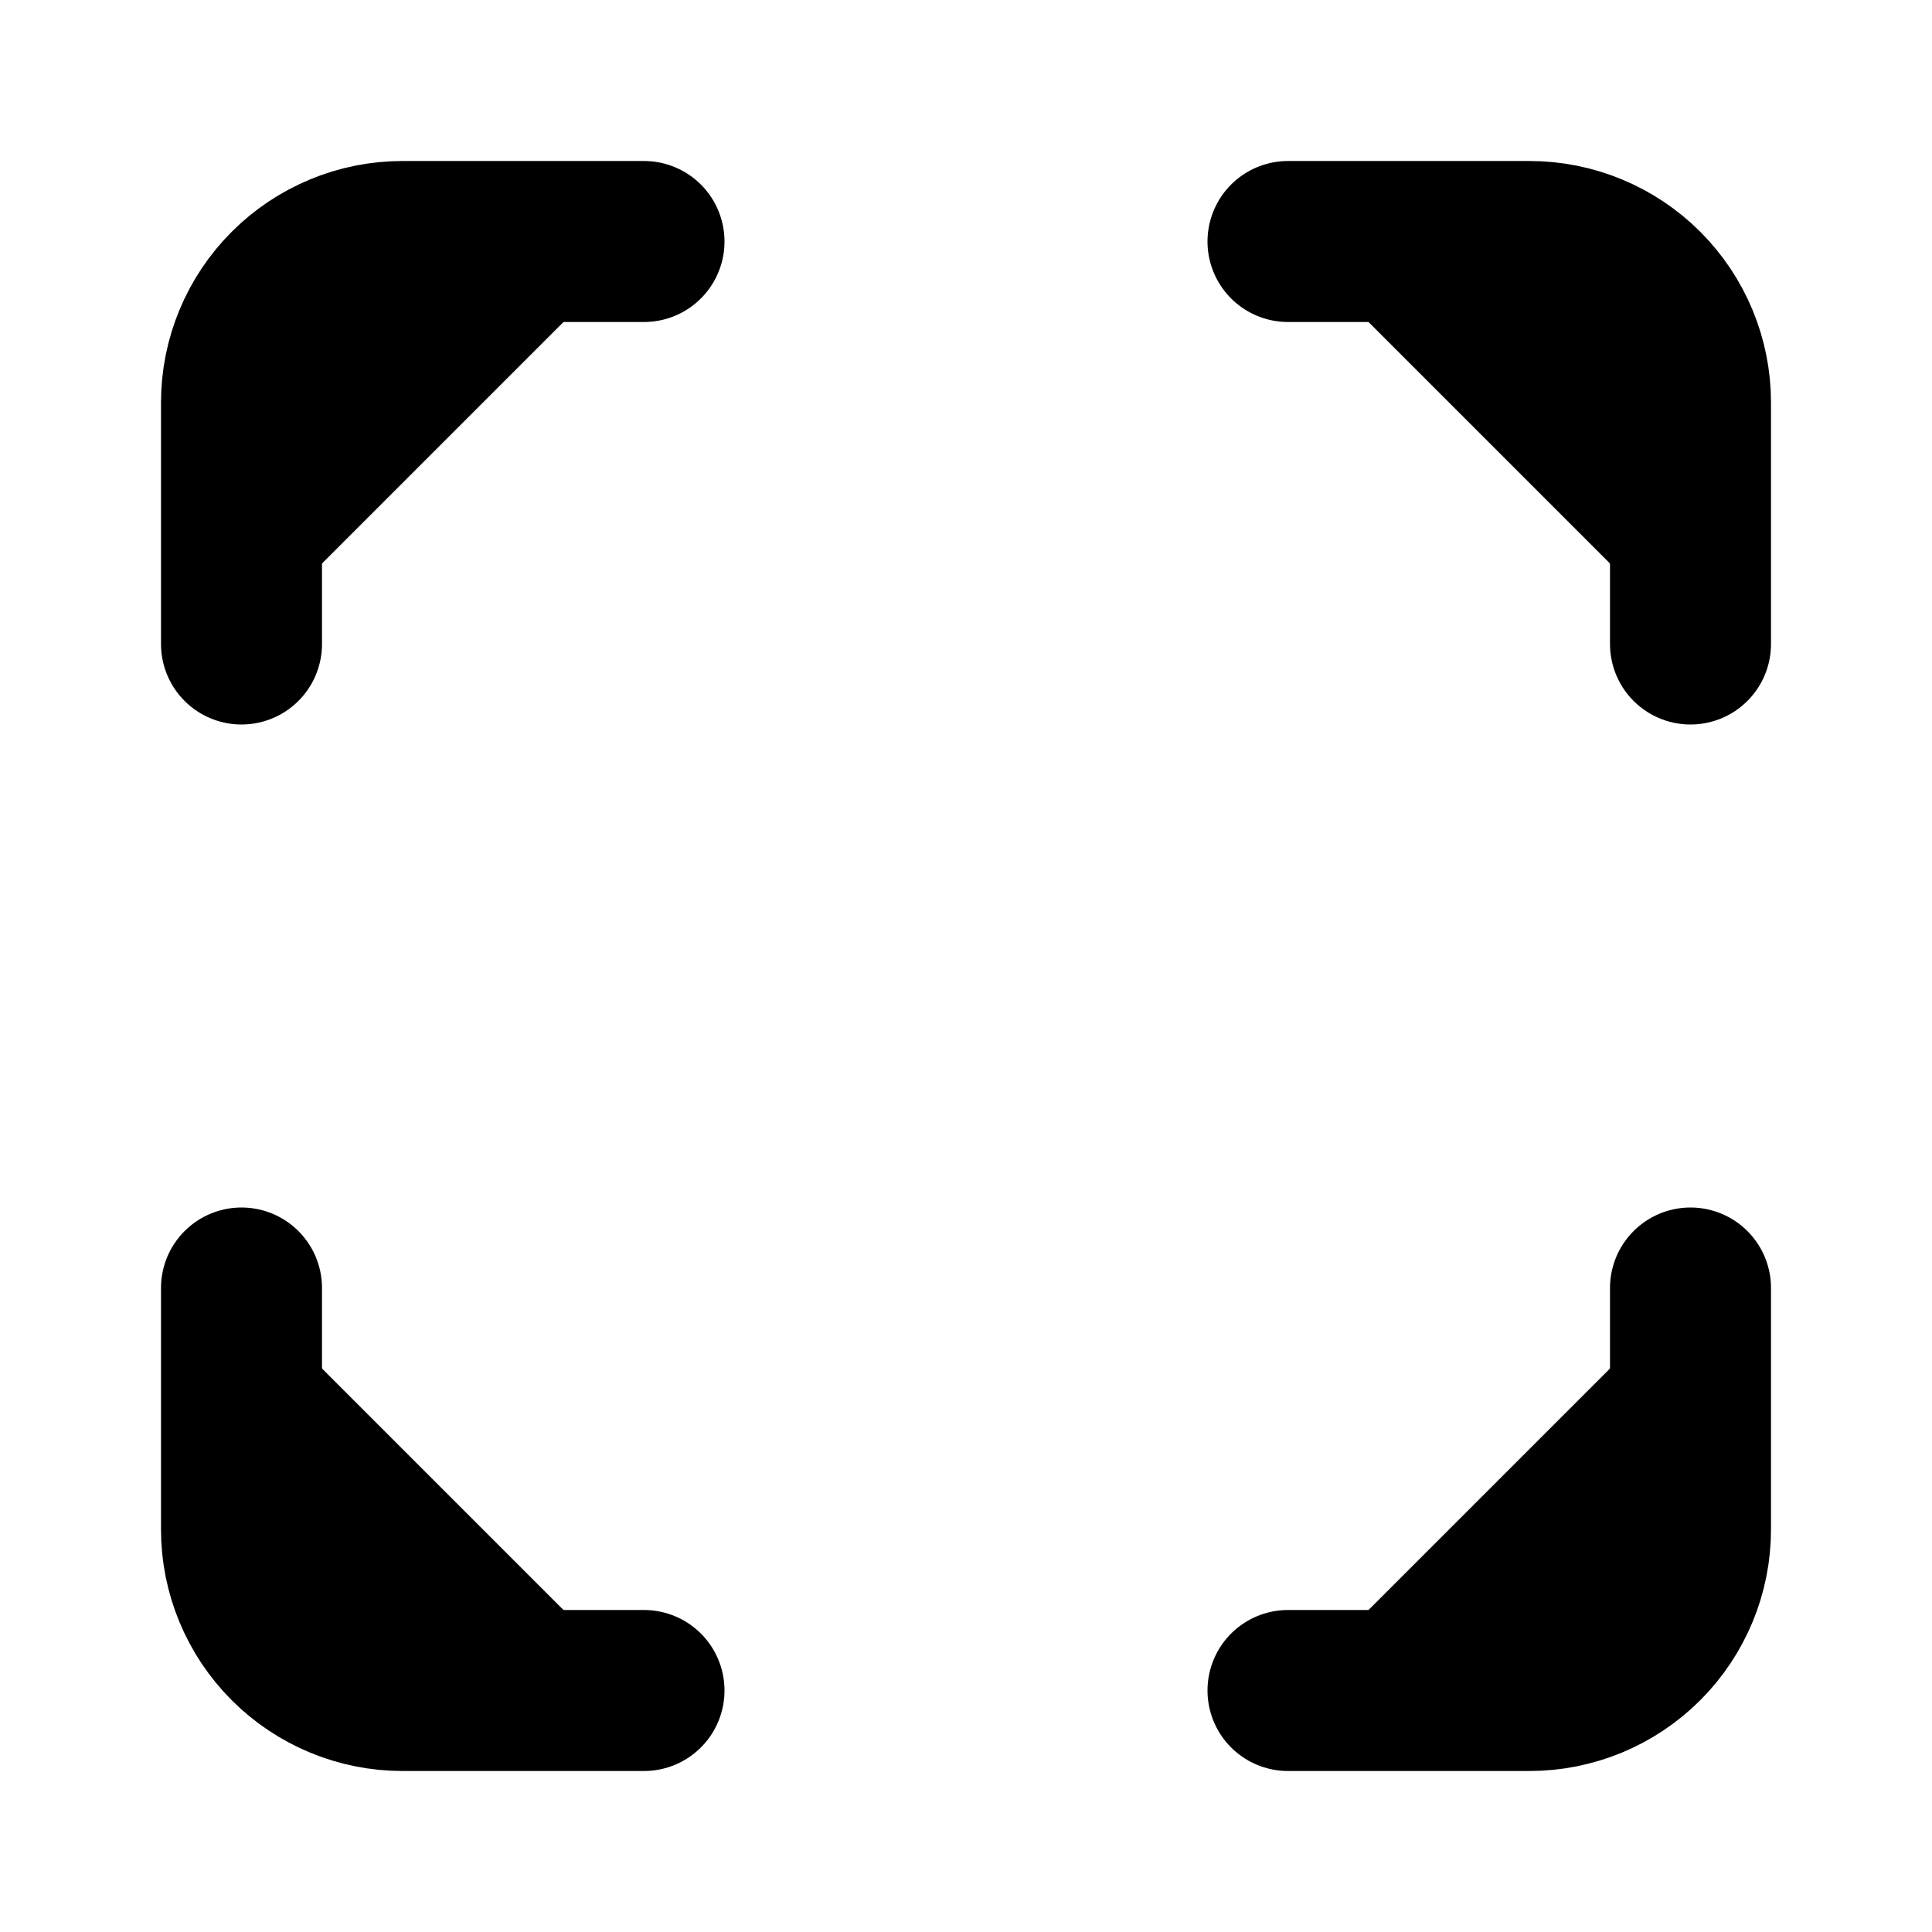 <svg width="24" height="24" viewBox="0 0 24 24" fill="black" xmlns="http://www.w3.org/2000/svg">
    <path d="M8 3H5C4.47 3 3.961 3.211 3.586 3.586C3.211 3.961 3 4.47 3 5V8"
        stroke="black" stroke-width="2" stroke-linecap="round" stroke-linejoin="round" />
    <path d="M21 8V5C21 4.47 20.789 3.961 20.414 3.586C20.039 3.211 19.53 3 19 3H16"
        stroke="black" stroke-width="2" stroke-linecap="round" stroke-linejoin="round" />
    <path d="M3 16V19C3 19.53 3.211 20.039 3.586 20.414C3.961 20.789 4.47 21 5 21H8"
        stroke="black" stroke-width="2" stroke-linecap="round" stroke-linejoin="round" />
    <path
        d="M16 21H19C19.53 21 20.039 20.789 20.414 20.414C20.789 20.039 21 19.53 21 19V16"
        stroke="black" stroke-width="2" stroke-linecap="round" stroke-linejoin="round" />
</svg>
